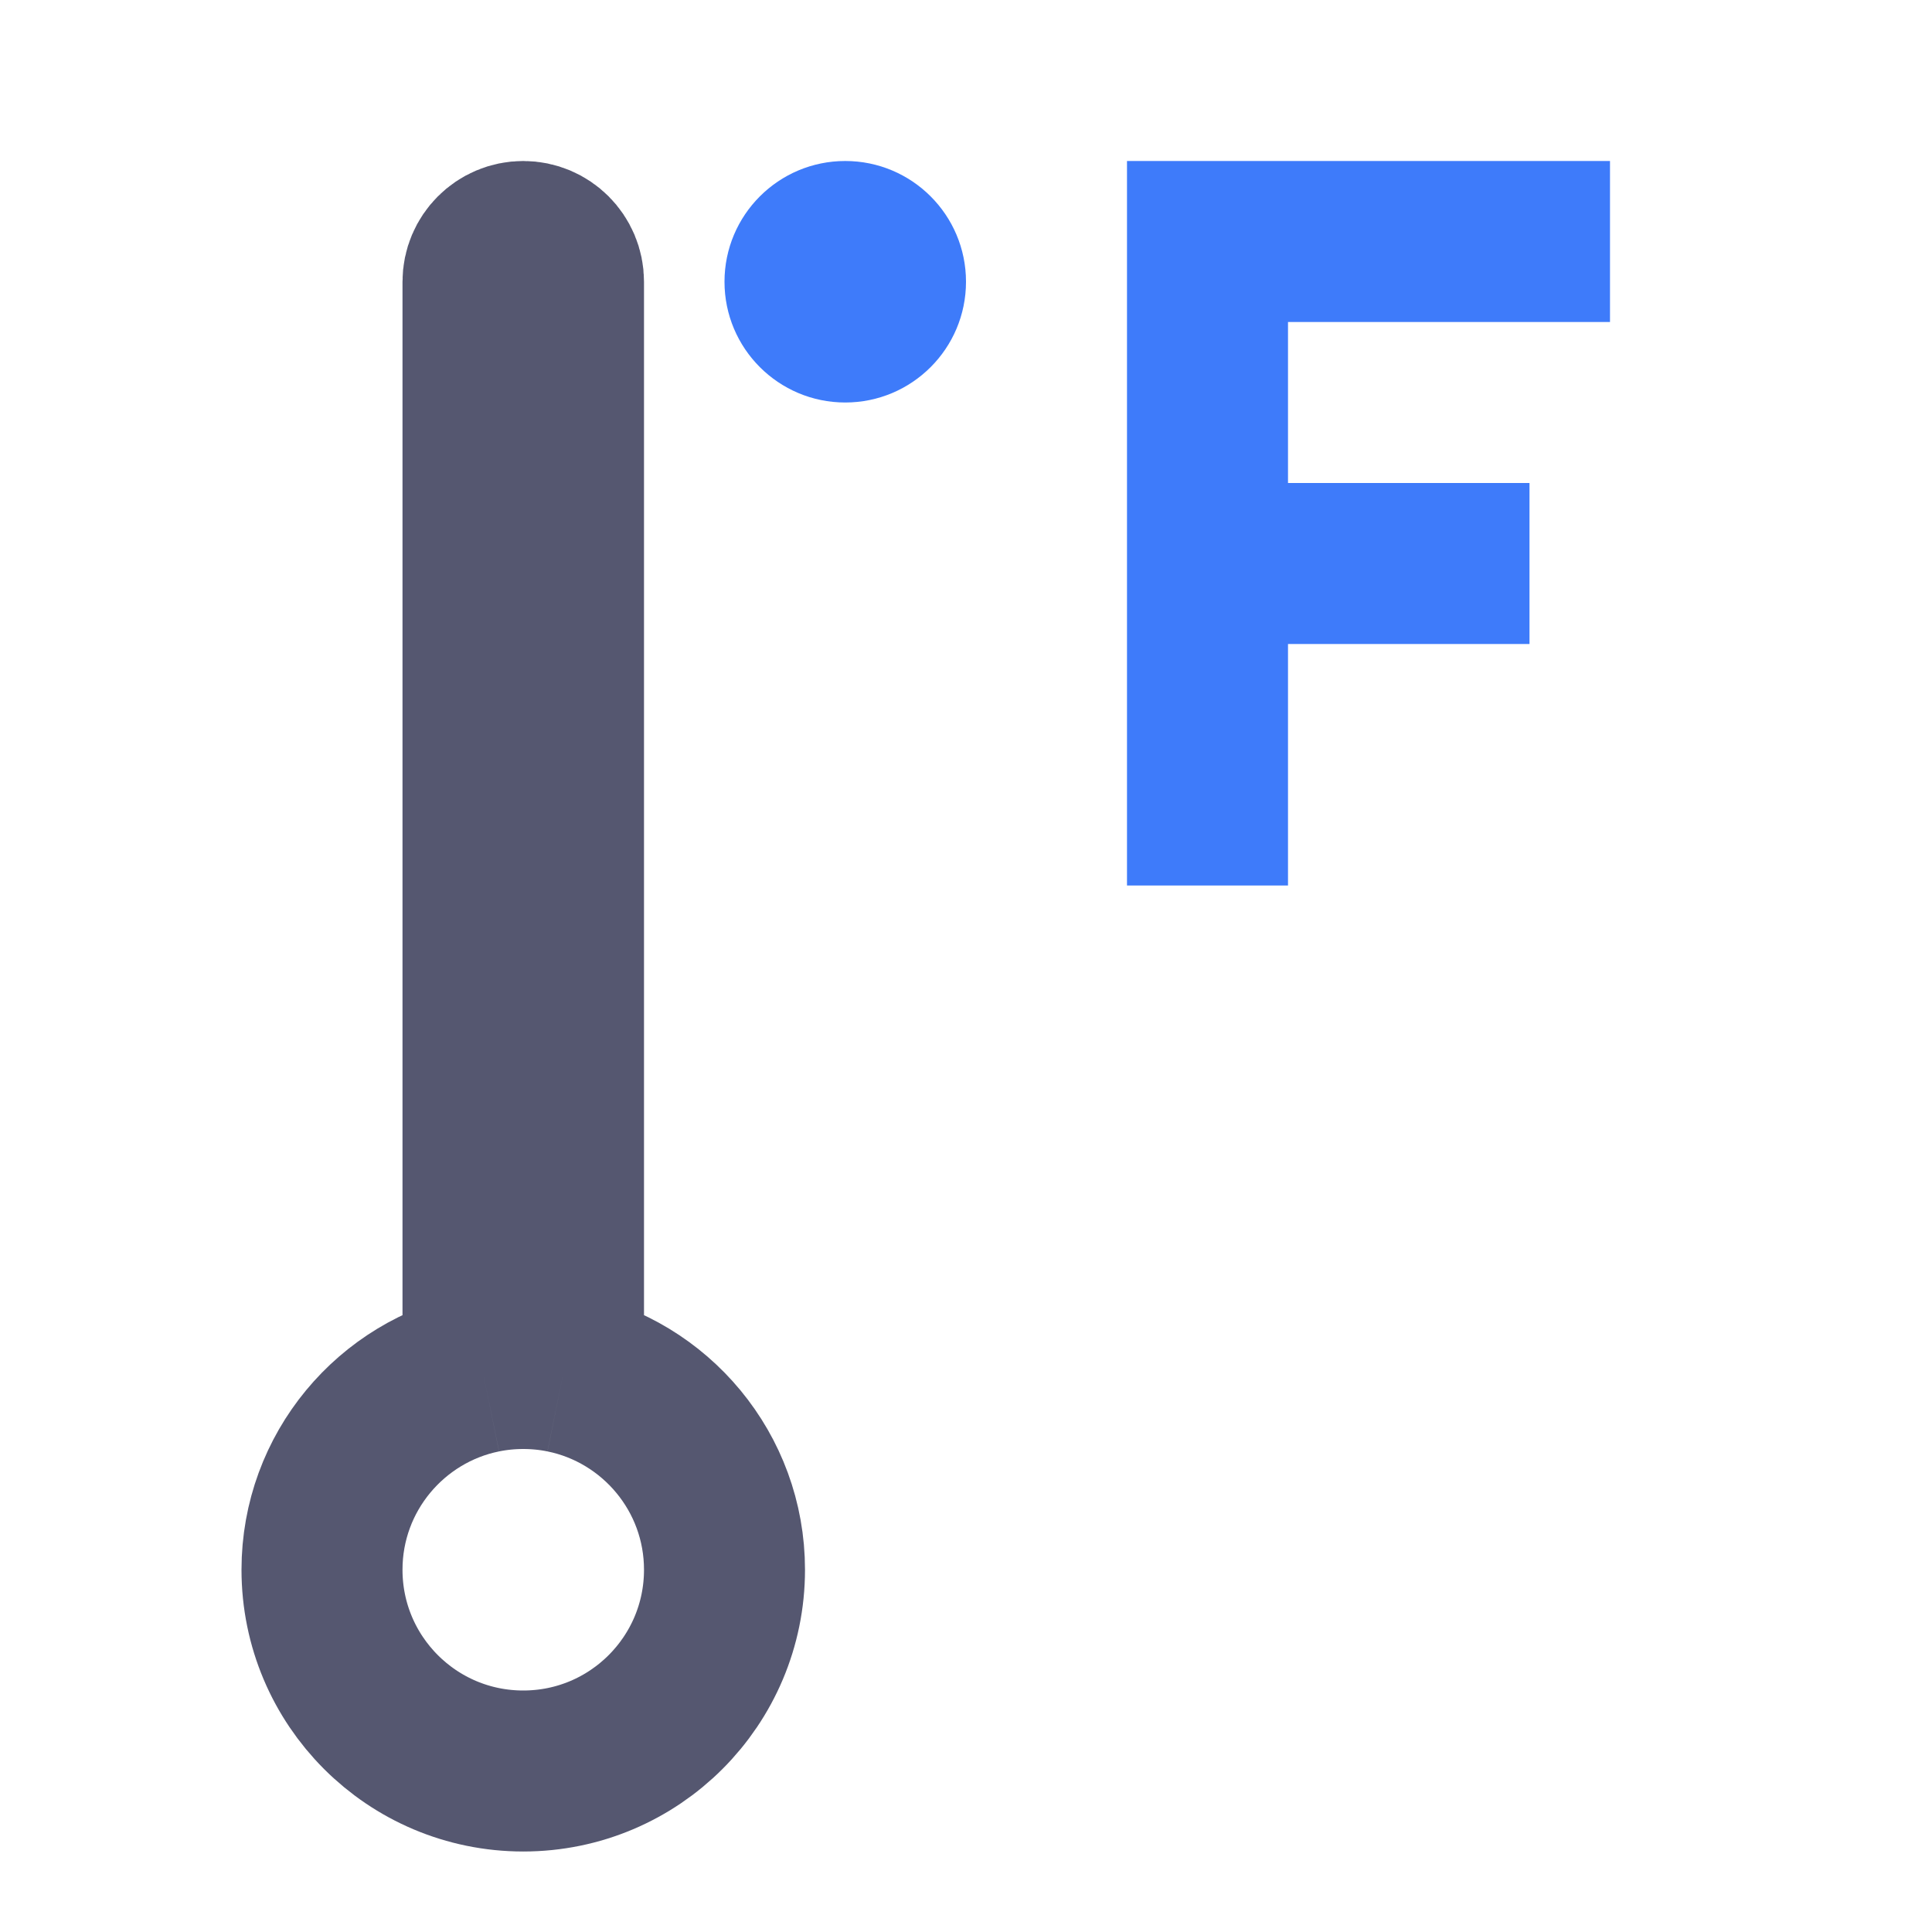 <svg width="24" height="24" viewBox="0 0 24 24" fill="none" xmlns="http://www.w3.org/2000/svg">
<path d="M6 17.05C4.859 17.282 4 18.291 4 19.5C4 20.881 5.119 22 6.5 22C7.881 22 9 20.881 9 19.5C9 18.291 8.141 17.282 7 17.05M6 17.05C6.162 17.017 6.329 17 6.5 17C6.671 17 6.838 17.017 7 17.05M6 17.05V3.5C6 3.224 6.224 3 6.5 3C6.776 3 7 3.224 7 3.5V17.05" stroke="#555770" stroke-width="2"/>
<path d="M15 11V7M20 3H15V7M15 7H19" stroke="#3E7BFA" stroke-width="2"/>
<circle cx="10.5" cy="3.5" r="1.5" fill="#3E7BFA"/>
</svg>
